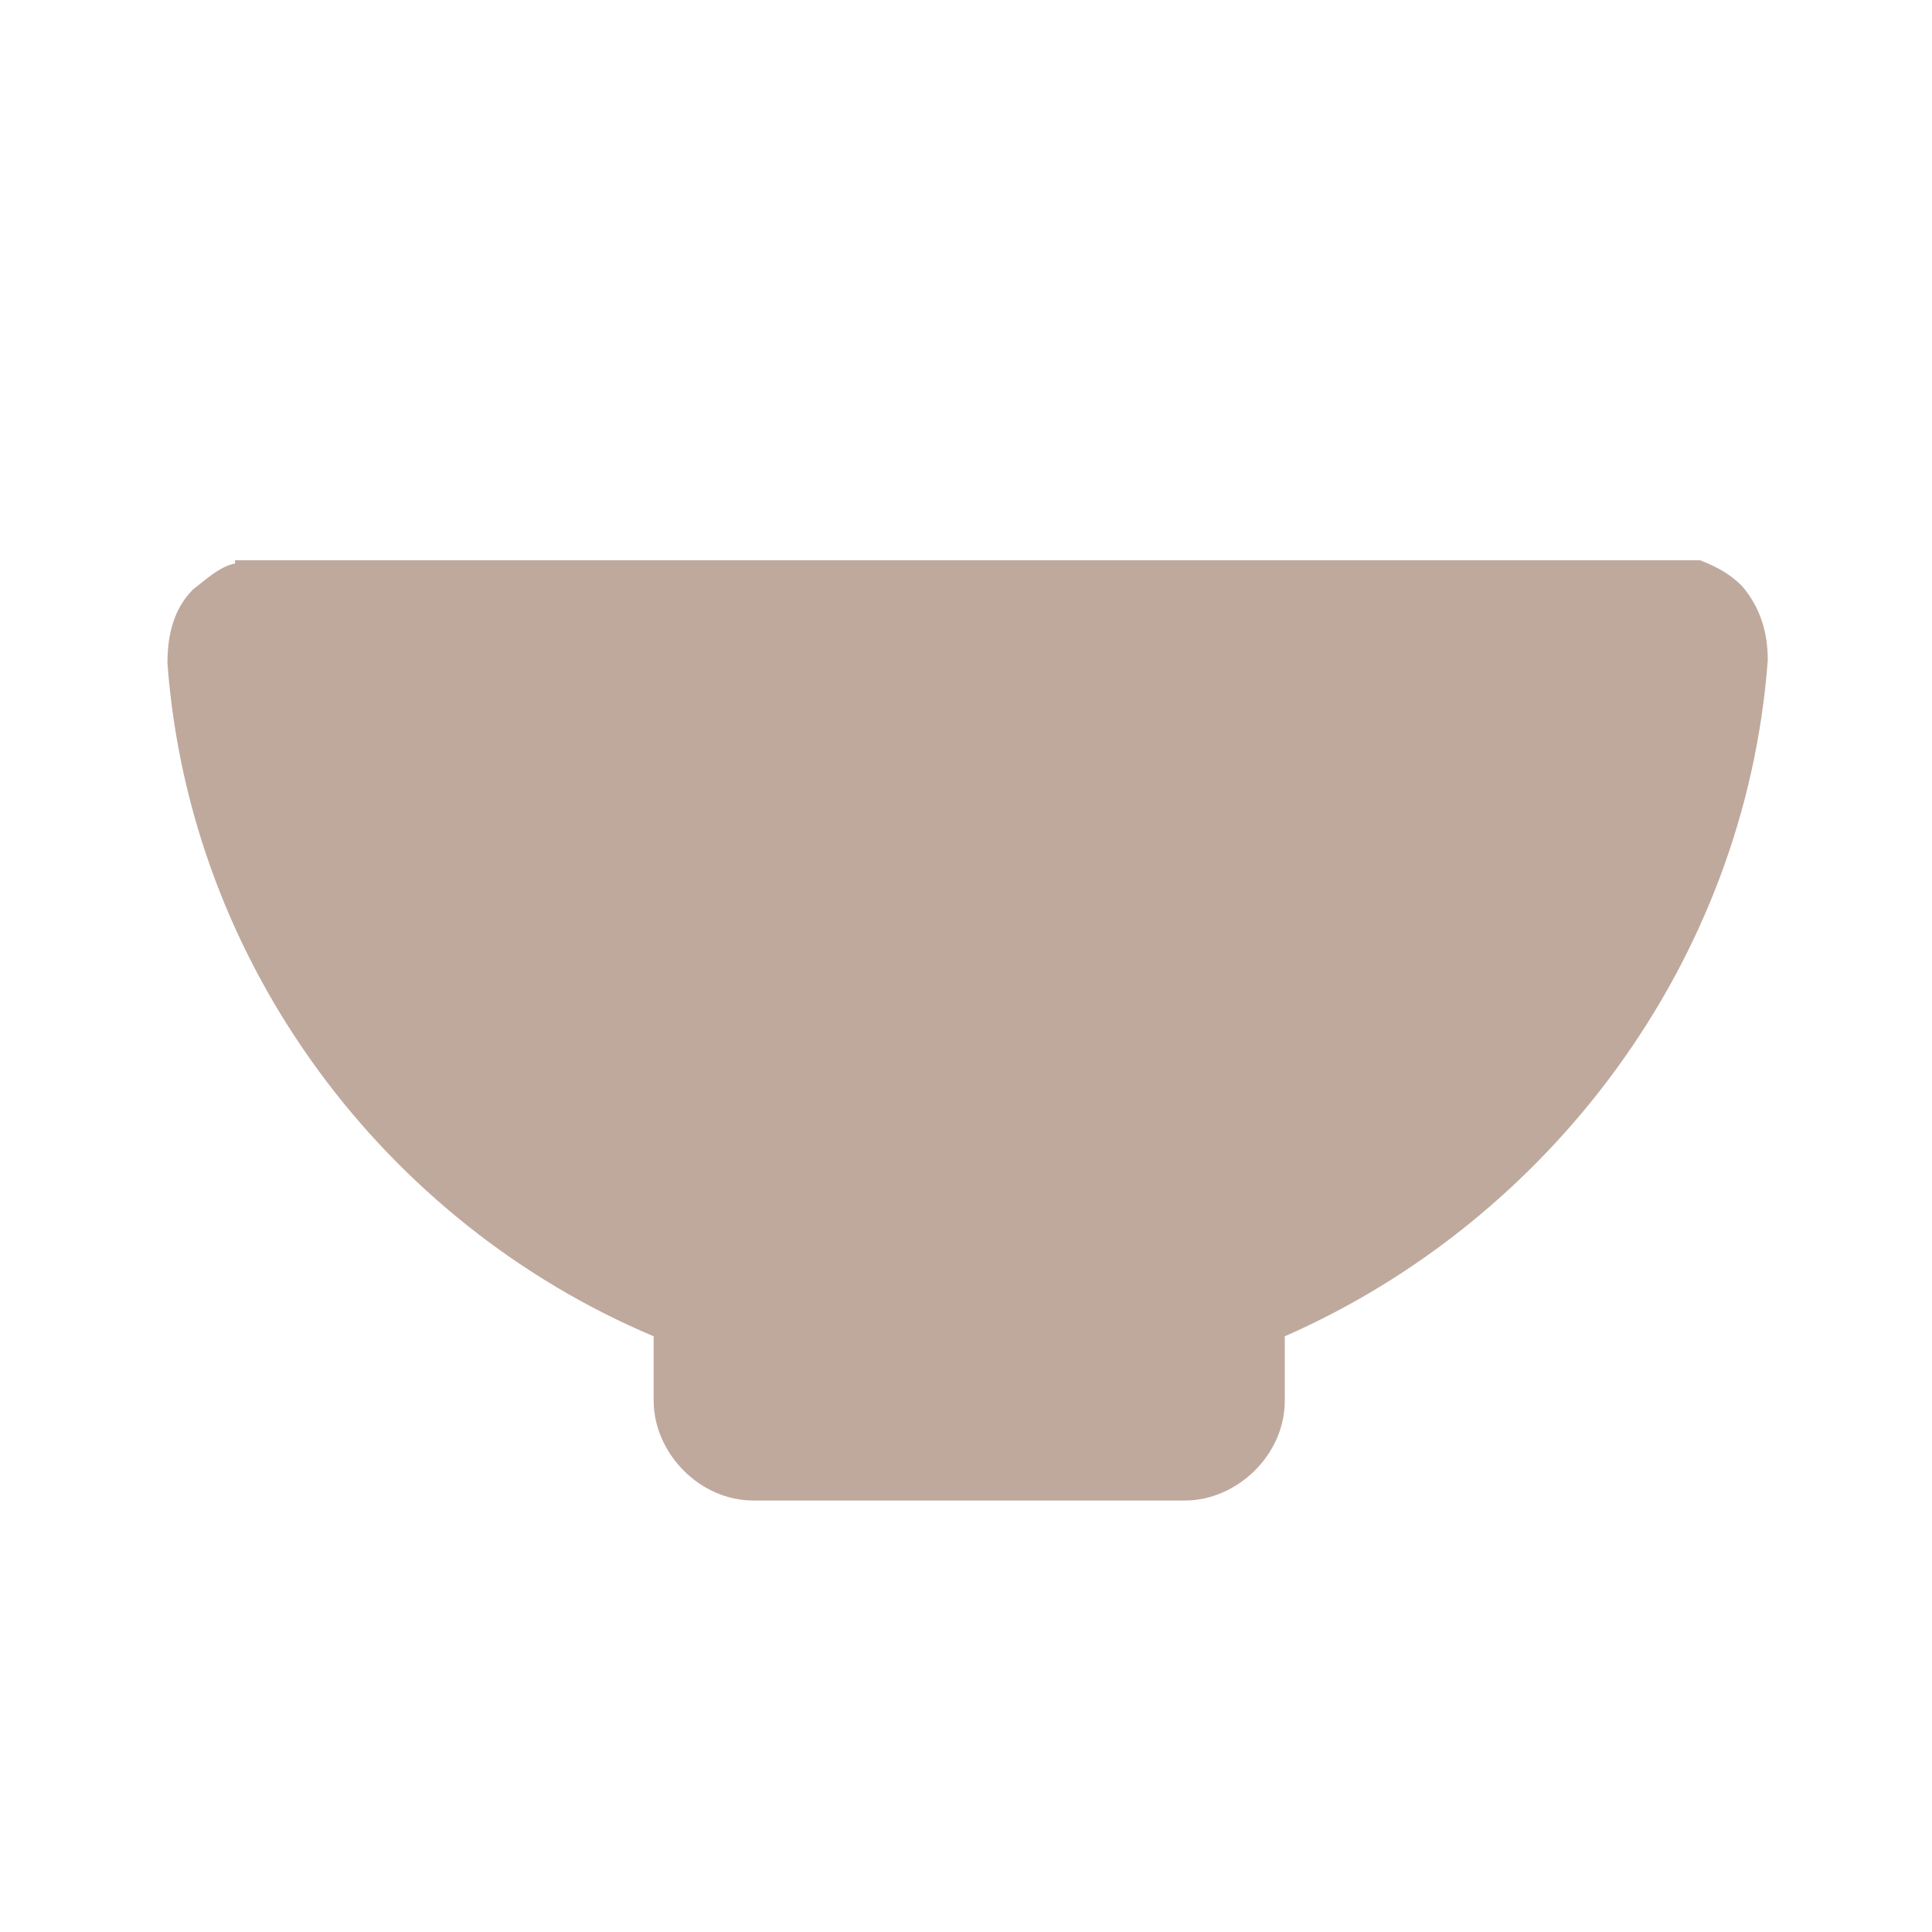<?xml version="1.0" encoding="UTF-8"?>
<svg xmlns="http://www.w3.org/2000/svg" version="1.1" viewBox="0 0 60 60">
  <defs>
    <style>
      .cls-1 {
        fill: #bfa99d;
      }
    </style>
  </defs>
  <!-- Generator: Adobe Illustrator 28.7.1, SVG Export Plug-In . SVG Version: 1.2.0 Build 142)  -->
  <g>
    <g id="Layer_1">
      <g id="Layer_1-2" data-name="Layer_1">
        <path class="cls-1" d="M7.3,17.5c-.5.1-.9.5-1.3.8-.6.6-.8,1.4-.8,2.3.7,9.4,6.8,17.4,15.1,20.9v2c0,1.6,1.4,3.1,3.1,3.1h13.4c1.6,0,3.1-1.4,3.1-3.1v-2c8.2-3.6,14.3-11.6,15-21,0-.8-.2-1.6-.8-2.3-.4-.4-.8-.6-1.3-.8H7.3Z"/>
      </g>
    </g>
  </g>
</svg>